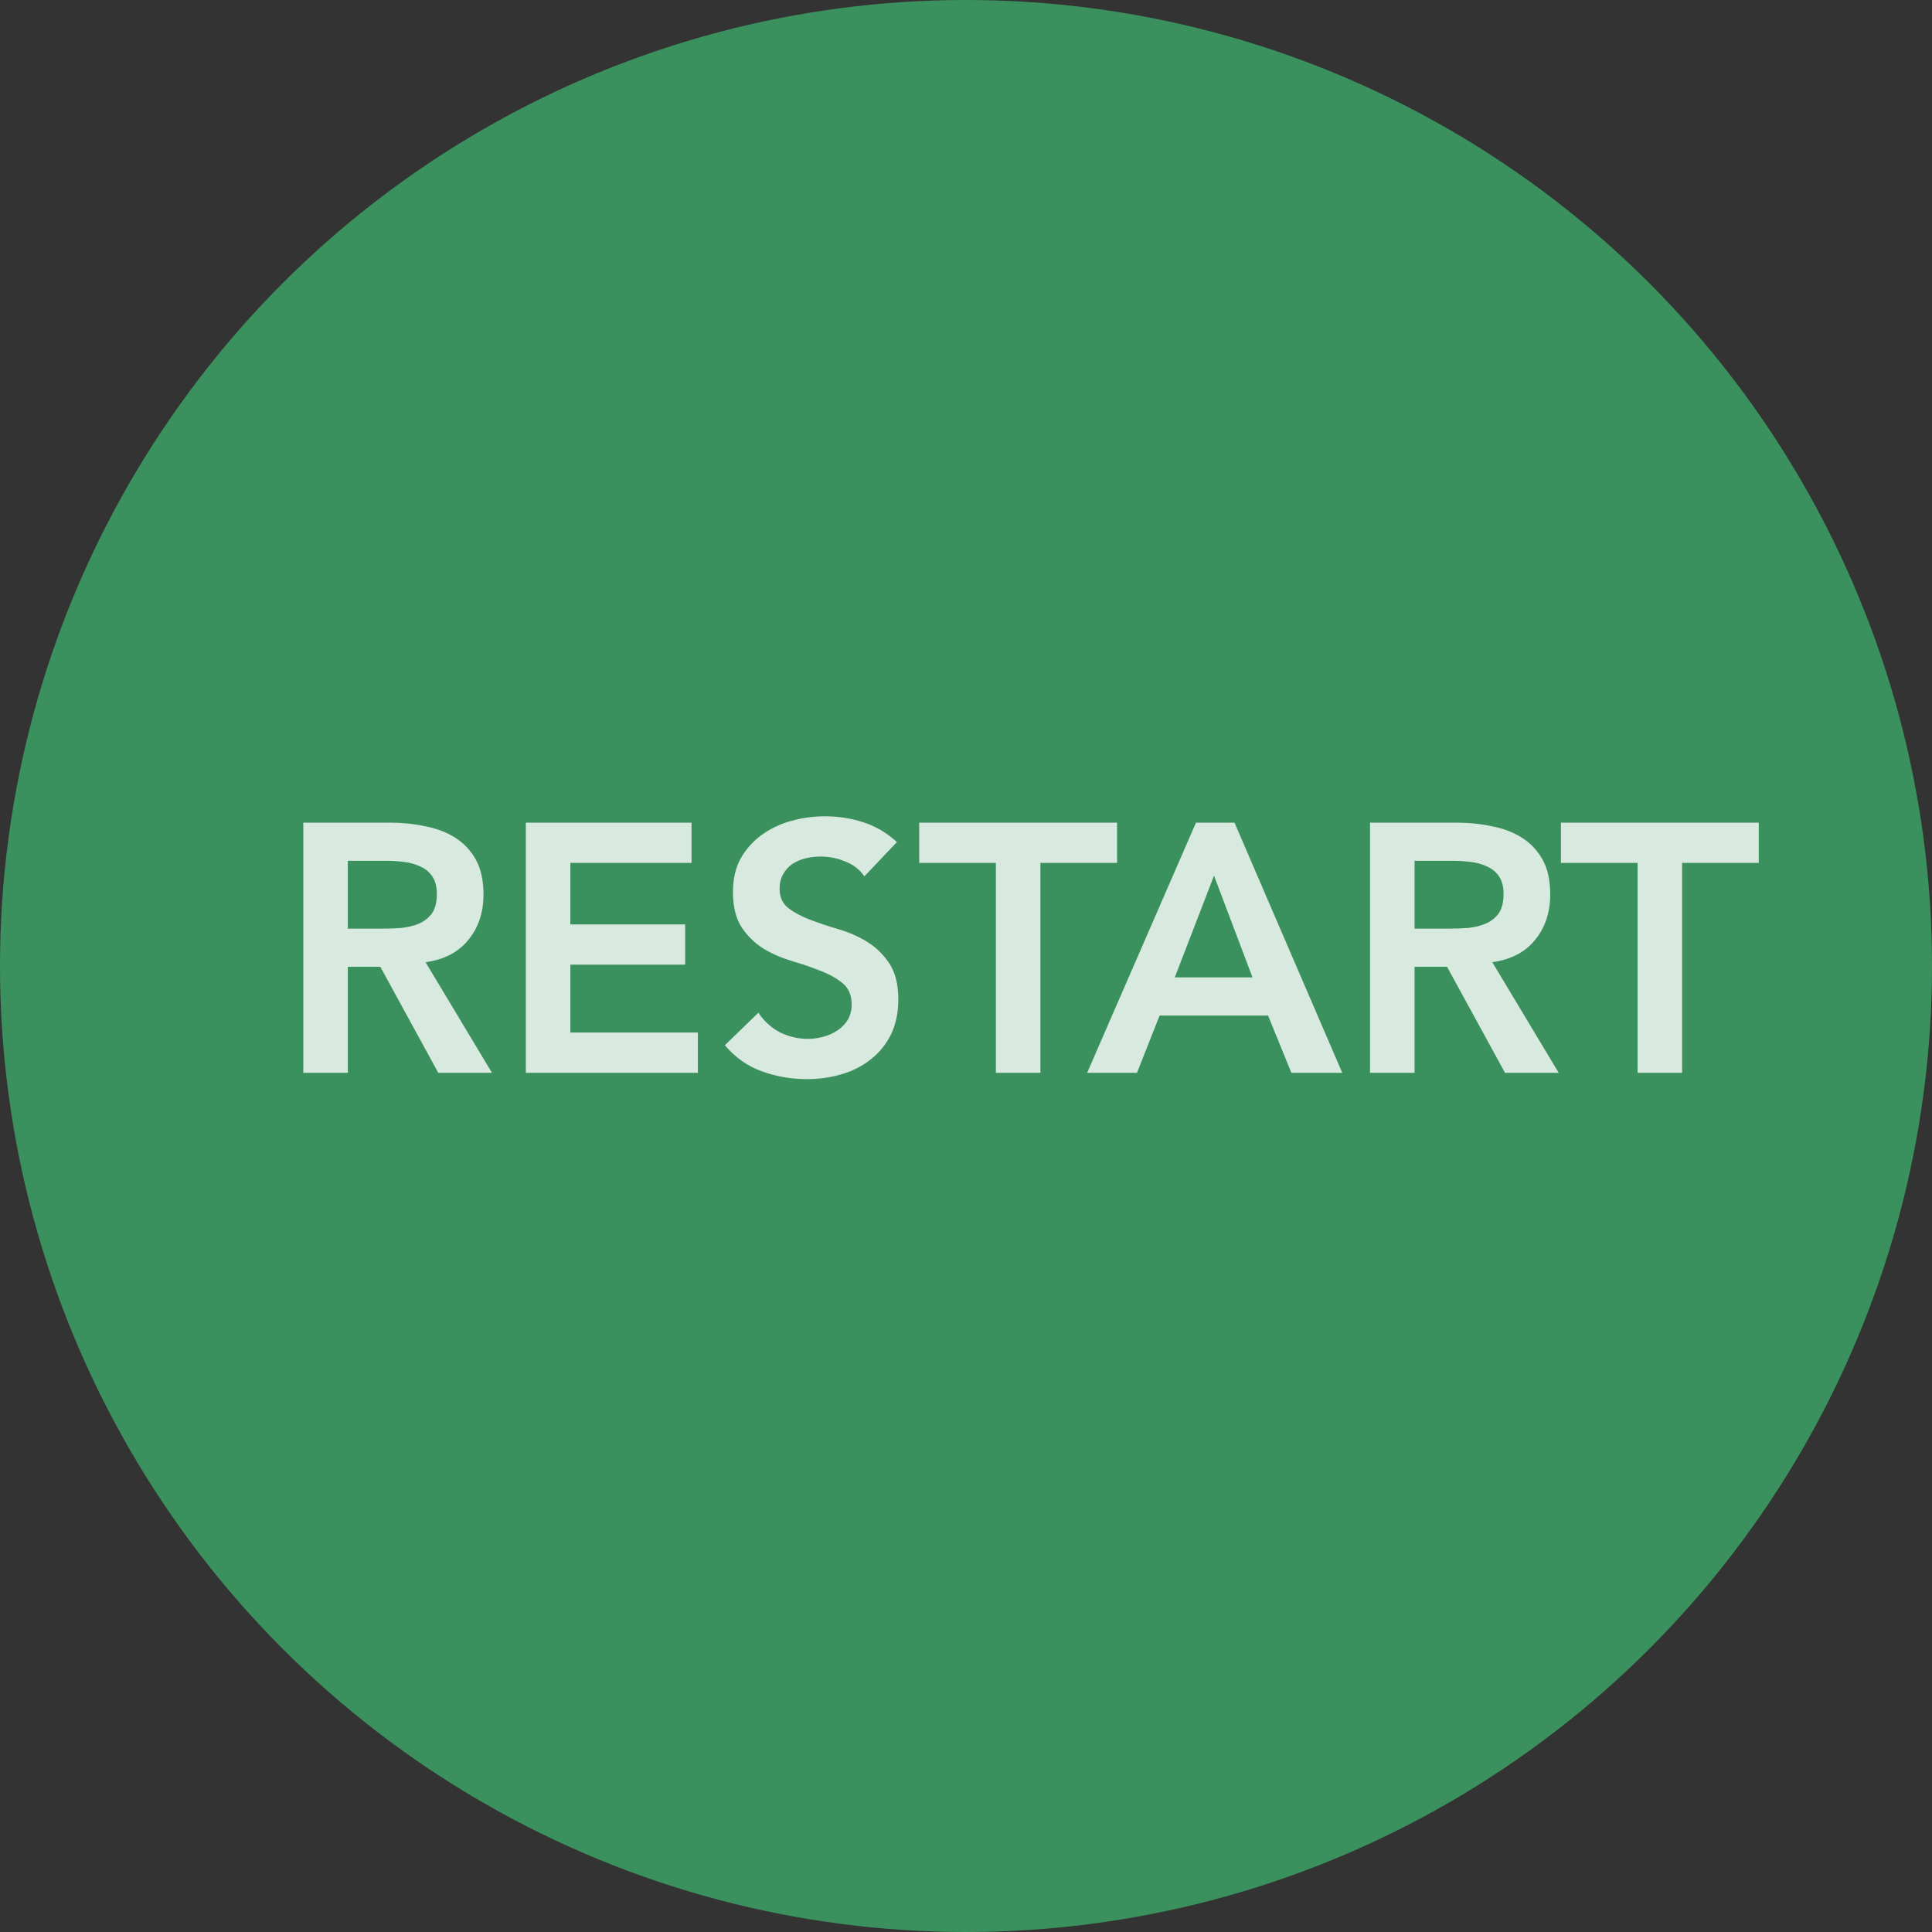 <?xml version="1.0" encoding="UTF-8" standalone="no"?>
<svg
   xmlns:dc="http://purl.org/dc/elements/1.1/"
   xmlns:cc="http://creativecommons.org/ns#"
   xmlns:rdf="http://www.w3.org/1999/02/22-rdf-syntax-ns#"
   xmlns:svg="http://www.w3.org/2000/svg"
   xmlns="http://www.w3.org/2000/svg"
   xmlns:sodipodi="http://sodipodi.sourceforge.net/DTD/sodipodi-0.dtd"
   xmlns:inkscape="http://www.inkscape.org/namespaces/inkscape"
   width="175"
   height="175"
   viewBox="0 0 175 175"
   version="1.1"
   id="svg6"
   sodipodi:docname="icon_restart.svg"
   style="fill:none"
   inkscape:version="0.92.3 (2405546, 2018-03-11)">
  <rect x="0" y="0" width="175" height="175" fill="#333333" stroke="none"/>
  <defs
     id="defs10" />
  <sodipodi:namedview
     pagecolor="#ffffff"
     bordercolor="#666666"
     borderopacity="1"
     objecttolerance="10"
     gridtolerance="10"
     guidetolerance="10"
     inkscape:pageopacity="0"
     inkscape:pageshadow="2"
     inkscape:window-width="1213"
     inkscape:window-height="745"
     id="namedview8"
     showgrid="false"
     inkscape:zoom="0.67428571"
     inkscape:cx="87.5"
     inkscape:cy="-31.144068"
     inkscape:window-x="67"
     inkscape:window-y="27"
     inkscape:window-maximized="1"
     inkscape:current-layer="svg6"
     fit-margin-top="0"
     fit-margin-left="0"
     fit-margin-right="0"
     fit-margin-bottom="0" />
  <circle
     cx="87.5"
     cy="87.5"
     r="87.5"
     id="circle2"
     style="fill:#3b915d;stroke-width:0.5" />
  <path
     d="m 27.474,74.516 h 7.872 c 1.088,0 2.133,0.106 3.136,0.32 1.024,0.192 1.931,0.533 2.72,1.024 0.789,0.49 1.419,1.152 1.888,1.984 0.469,0.832 0.704,1.888 0.704,3.168 0,1.643 -0.459,3.018 -1.376,4.128 -0.896,1.109 -2.187,1.782 -3.872,2.016 l 6.016,10.016 h -4.864 l -5.248,-9.6 h -2.944 v 9.6 h -4.032 z m 7.168,9.6 c 0.576,0 1.152,-0.021 1.728,-0.064 0.576,-0.064 1.099,-0.192 1.568,-0.384 0.491,-0.213 0.885,-0.522 1.184,-0.928 0.299,-0.426 0.448,-1.014 0.448,-1.76 0,-0.661 -0.139,-1.194 -0.416,-1.6 -0.277,-0.406 -0.64,-0.704 -1.088,-0.896 -0.448,-0.213 -0.949,-0.352 -1.504,-0.416 -0.533,-0.064 -1.056,-0.096 -1.568,-0.096 h -3.488 v 6.144 z m 12.988,-9.6 H 62.638 v 3.648 H 51.662 v 5.568 H 62.062 V 87.38 H 51.662 v 6.144 H 63.214 v 3.648 H 47.63 Z M 78.296,79.38 c -0.427,-0.619 -1.003,-1.067 -1.728,-1.344 -0.704,-0.298 -1.451,-0.448 -2.24,-0.448 -0.469,0 -0.928,0.053 -1.376,0.16 -0.427,0.106 -0.822,0.278 -1.184,0.512 -0.342,0.234 -0.619,0.544 -0.832,0.928 -0.213,0.362 -0.32,0.8 -0.32,1.312 0,0.768 0.267,1.355 0.8,1.76 0.533,0.406 1.194,0.757 1.984,1.056 0.789,0.298 1.653,0.587 2.592,0.864 0.939,0.278 1.802,0.661 2.592,1.152 0.789,0.49 1.45,1.141 1.984,1.952 0.533,0.81 0.8,1.888 0.8,3.232 0,1.216 -0.224,2.283 -0.672,3.2 -0.448,0.896 -1.056,1.643 -1.824,2.24 -0.747,0.598 -1.621,1.046 -2.624,1.344 -1.003,0.298 -2.059,0.448 -3.168,0.448 -1.408,0 -2.763,-0.234 -4.064,-0.704 -1.302,-0.469 -2.421,-1.258 -3.36,-2.368 l 3.04,-2.944 c 0.49,0.747 1.131,1.333 1.92,1.76 0.81,0.406 1.664,0.608 2.56,0.608 0.469,0 0.939,-0.064 1.408,-0.192 0.469,-0.128 0.896,-0.32 1.28,-0.576 0.384,-0.256 0.693,-0.576 0.928,-0.96 0.234,-0.406 0.352,-0.864 0.352,-1.376 0,-0.832 -0.267,-1.472 -0.8,-1.92 -0.533,-0.448 -1.195,-0.822 -1.984,-1.12 -0.789,-0.32 -1.653,-0.619 -2.592,-0.896 -0.939,-0.278 -1.803,-0.65 -2.592,-1.12 -0.789,-0.49 -1.451,-1.131 -1.984,-1.92 -0.533,-0.81 -0.8,-1.888 -0.8,-3.232 0,-1.173 0.234,-2.187 0.704,-3.04 0.49,-0.854 1.12,-1.558 1.888,-2.112 0.789,-0.576 1.685,-1.002 2.688,-1.28 1.002,-0.278 2.026,-0.416 3.072,-0.416 1.194,0 2.346,0.181 3.456,0.544 1.131,0.362 2.144,0.96 3.04,1.792 z m 11.911,-1.216 h -6.944 v -3.648 h 17.92 v 3.648 h -6.944 v 19.008 h -4.032 z m 18.125,-3.648 h 3.488 l 9.76,22.656 h -4.608 l -2.112,-5.184 h -9.824 l -2.048,5.184 h -4.513 z m 5.12,14.016 -3.488,-9.216 -3.552,9.216 z m 10.646,-14.016 h 7.872 c 1.088,0 2.134,0.106 3.136,0.32 1.024,0.192 1.931,0.533 2.72,1.024 0.789,0.49 1.419,1.152 1.888,1.984 0.469,0.832 0.704,1.888 0.704,3.168 0,1.643 -0.459,3.018 -1.376,4.128 -0.896,1.109 -2.187,1.782 -3.872,2.016 l 6.016,10.016 h -4.864 l -5.248,-9.6 h -2.944 v 9.6 h -4.032 z m 7.168,9.6 c 0.576,0 1.152,-0.021 1.728,-0.064 0.576,-0.064 1.099,-0.192 1.568,-0.384 0.49,-0.213 0.885,-0.522 1.184,-0.928 0.298,-0.426 0.448,-1.014 0.448,-1.76 0,-0.661 -0.139,-1.194 -0.416,-1.6 -0.278,-0.406 -0.64,-0.704 -1.088,-0.896 -0.448,-0.213 -0.95,-0.352 -1.504,-0.416 -0.533,-0.064 -1.056,-0.096 -1.568,-0.096 h -3.488 v 6.144 z m 17.066,-5.952 h -6.944 v -3.648 h 17.92 v 3.648 h -6.944 v 19.008 h -4.032 z"
     id="path4"
     inkscape:connector-curvature="0"
     style="fill:#ffffff;fill-opacity:0.8;stroke-width:0.5" />
</svg>
